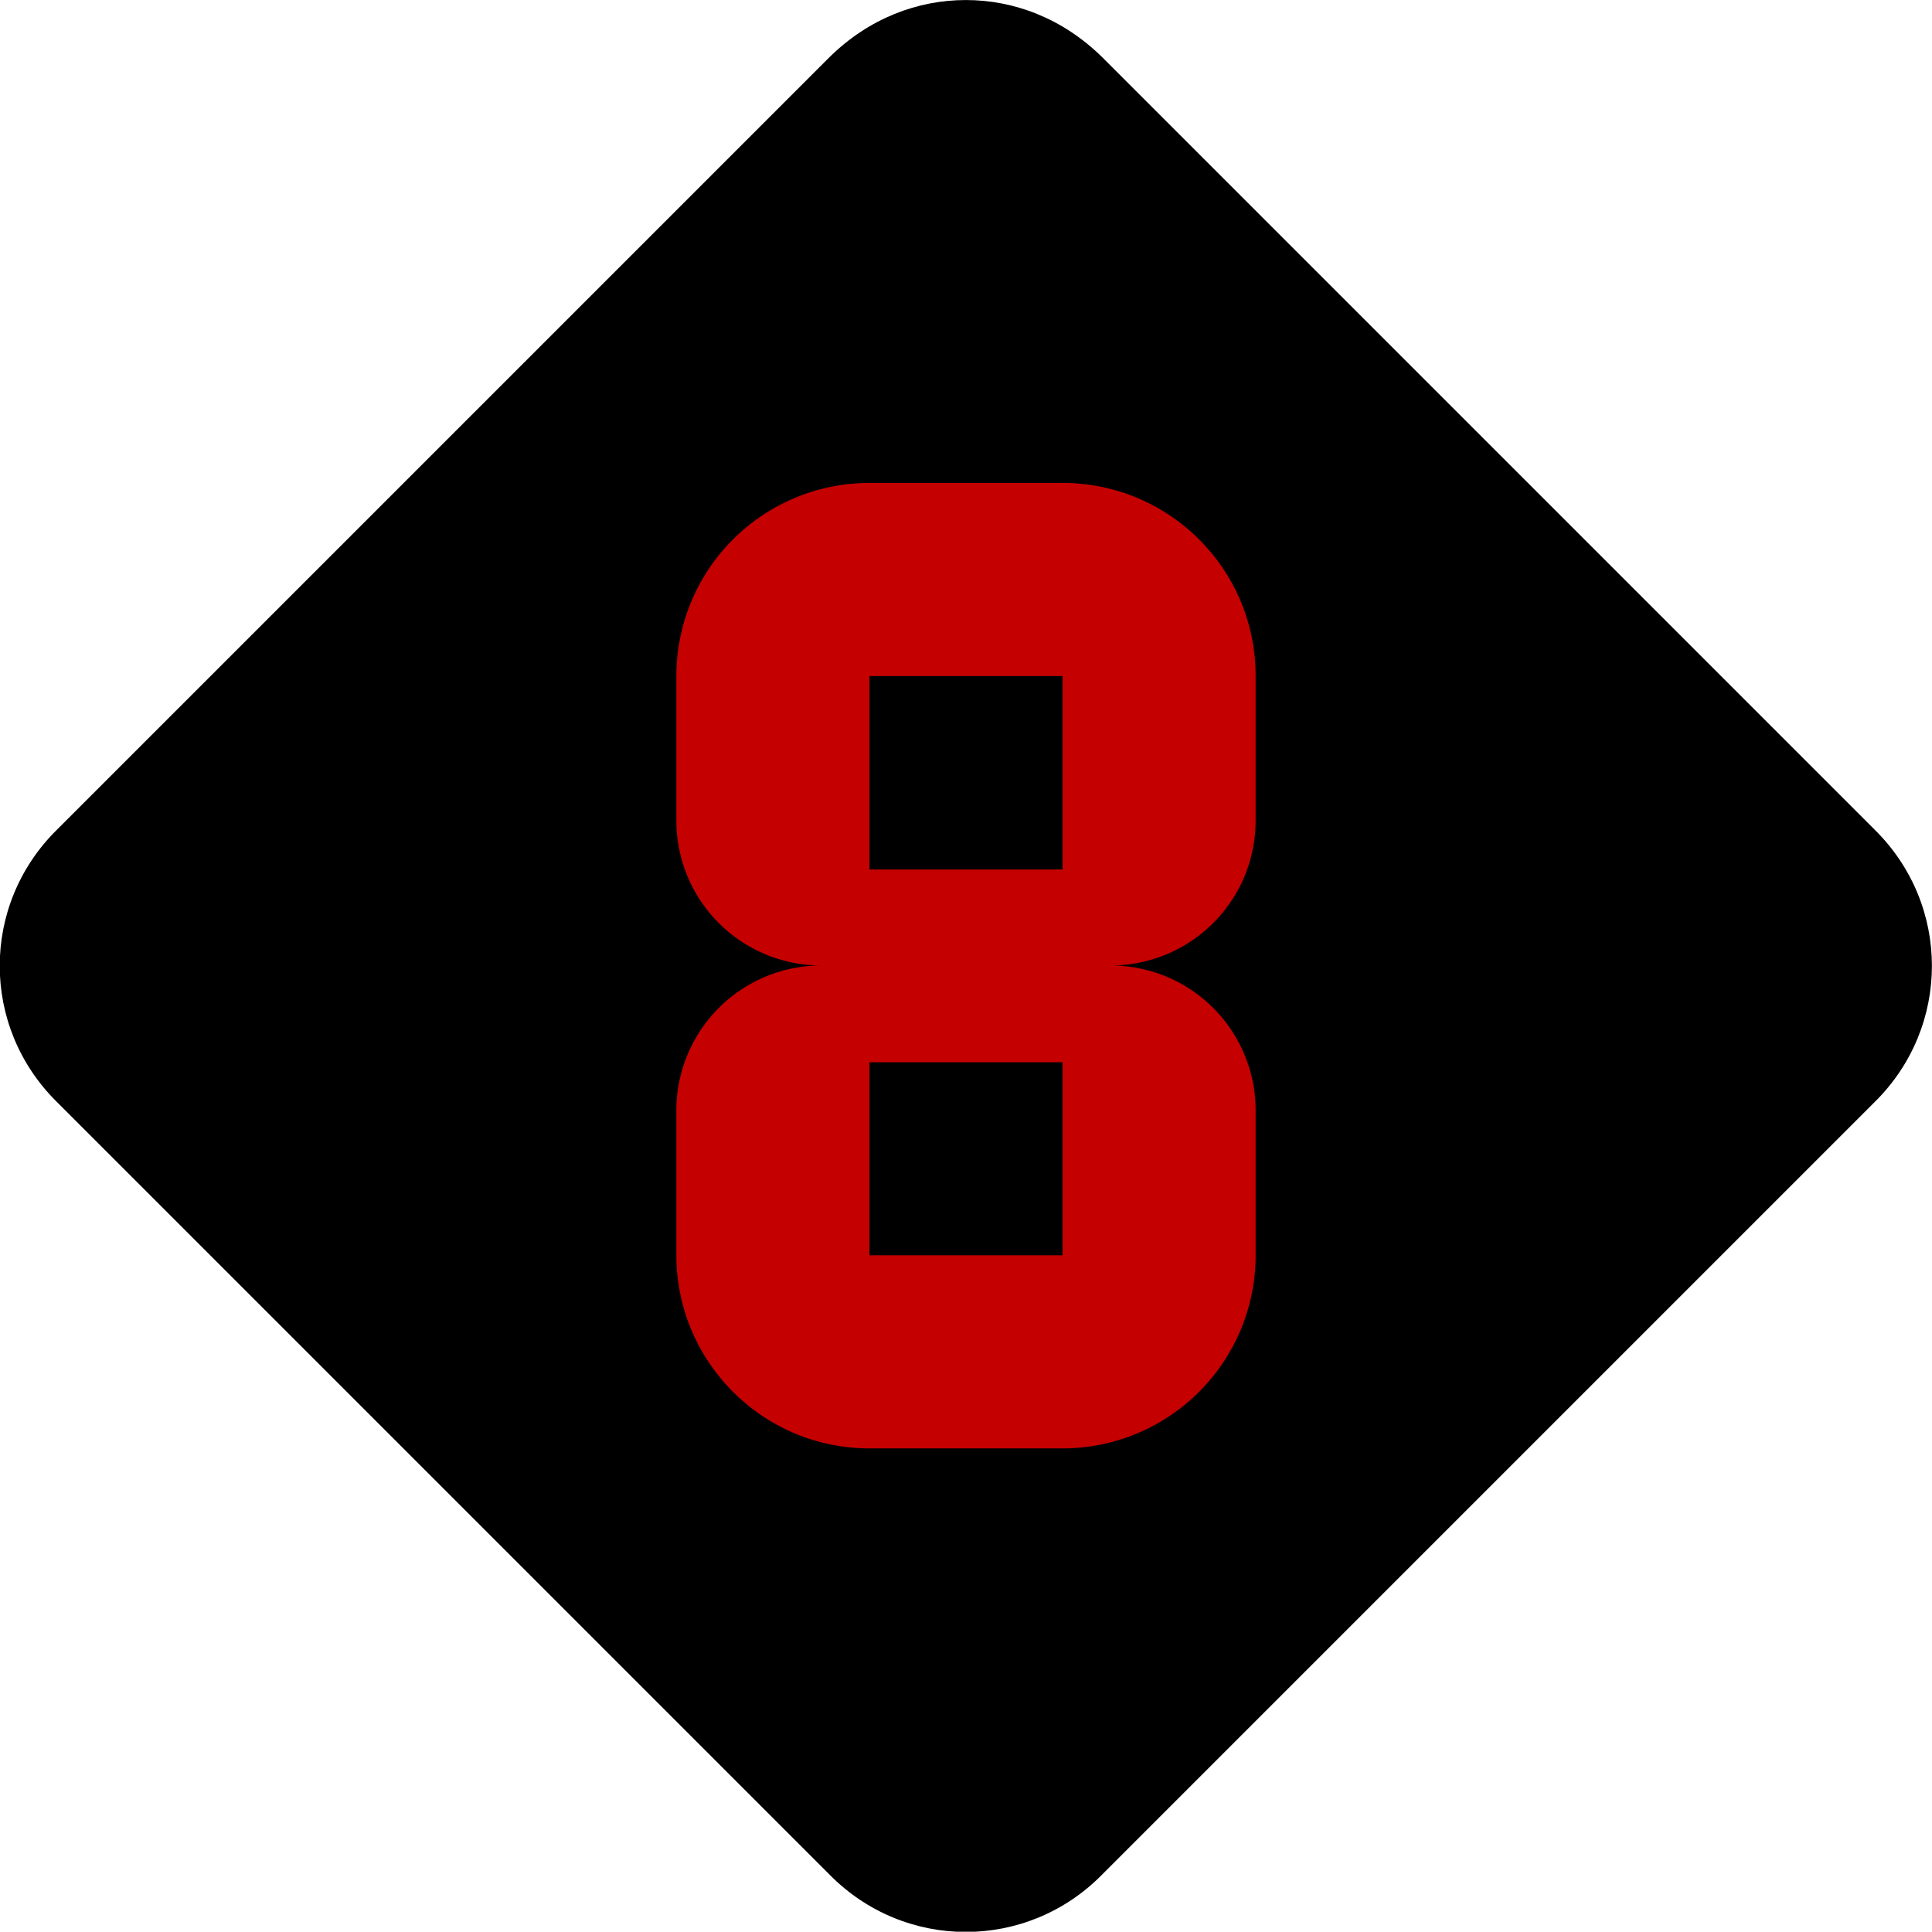 <?xml version="1.0" encoding="UTF-8" standalone="no"?>
<!-- Created with Inkscape (http://www.inkscape.org/) -->

<svg
   width="20.005"
   height="20.002"
   viewBox="0 0 5.293 5.292"
   version="1.1"
   id="svg5"
   inkscape:version="1.1.1 (3bf5ae0d25, 2021-09-20)"
   sodipodi:docname="d10-8-src.svg"
   xmlns:inkscape="http://www.inkscape.org/namespaces/inkscape"
   xmlns:sodipodi="http://sodipodi.sourceforge.net/DTD/sodipodi-0.dtd"
   xmlns="http://www.w3.org/2000/svg"
   xmlns:svg="http://www.w3.org/2000/svg">
  <sodipodi:namedview
     id="namedview7"
     pagecolor="#ffffff"
     bordercolor="#666666"
     borderopacity="1.0"
     inkscape:pageshadow="2"
     inkscape:pageopacity="0.0"
     inkscape:pagecheckerboard="0"
     inkscape:document-units="mm"
     showgrid="false"
     fit-margin-top="0"
     fit-margin-left="0"
     fit-margin-right="0"
     fit-margin-bottom="0"
     units="px"
     inkscape:zoom="22.627417"
     inkscape:cx="-0.46403882"
     inkscape:cy="10.00998"
     inkscape:window-width="1920"
     inkscape:window-height="1017"
     inkscape:window-x="-8"
     inkscape:window-y="-8"
     inkscape:window-maximized="1"
     inkscape:current-layer="layer1" />
  <defs
     id="defs2" />
  <g
     inkscape:label="Layer 1"
     inkscape:groupmode="layer"
     id="layer1"
     transform="translate(-9.872,-103.632)">
    <path
       d="m 12.518,103.632 c -0.132,0 -0.265,0.05 -0.373,0.156 l -2.117,2.117 c -0.209,0.206 -0.209,0.54 0,0.746 l 2.117,2.117 c 0.206,0.209 0.54,0.209 0.746,0 l 2.117,-2.117 c 0.209,-0.206 0.209,-0.54 0,-0.746 l -2.117,-2.117 c -0.108,-0.106 -0.241,-0.156 -0.373,-0.156"
       id="color-primary"
       style="stroke-width:0.265"
       sodipodi:nodetypes="cccccccccc" />
    <path
       id="color-text"
       style="stroke-width:0.265;fill:#c50000;fill-opacity:1"
       d="m 12.254,104.955 a 0.529,0.529 0 0 0 -0.529,0.529 v 0.397 a 0.397,0.397 0 0 0 0.397,0.396 0.397,0.397 0 0 0 -0.397,0.397 v 0.396 c 0,0.294 0.238,0.53 0.529,0.53 h 0.529 a 0.529,0.529 0 0 0 0.529,-0.53 v -0.396 a 0.397,0.397 0 0 0 -0.397,-0.397 0.397,0.397 0 0 0 0.397,-0.396 v -0.397 c 0,-0.294 -0.238,-0.529 -0.529,-0.529 z m 0,0.529 h 0.529 v 0.53 h -0.529 z m 0,1.058 h 0.529 v 0.529 h -0.529 z" />
  </g>
</svg>
